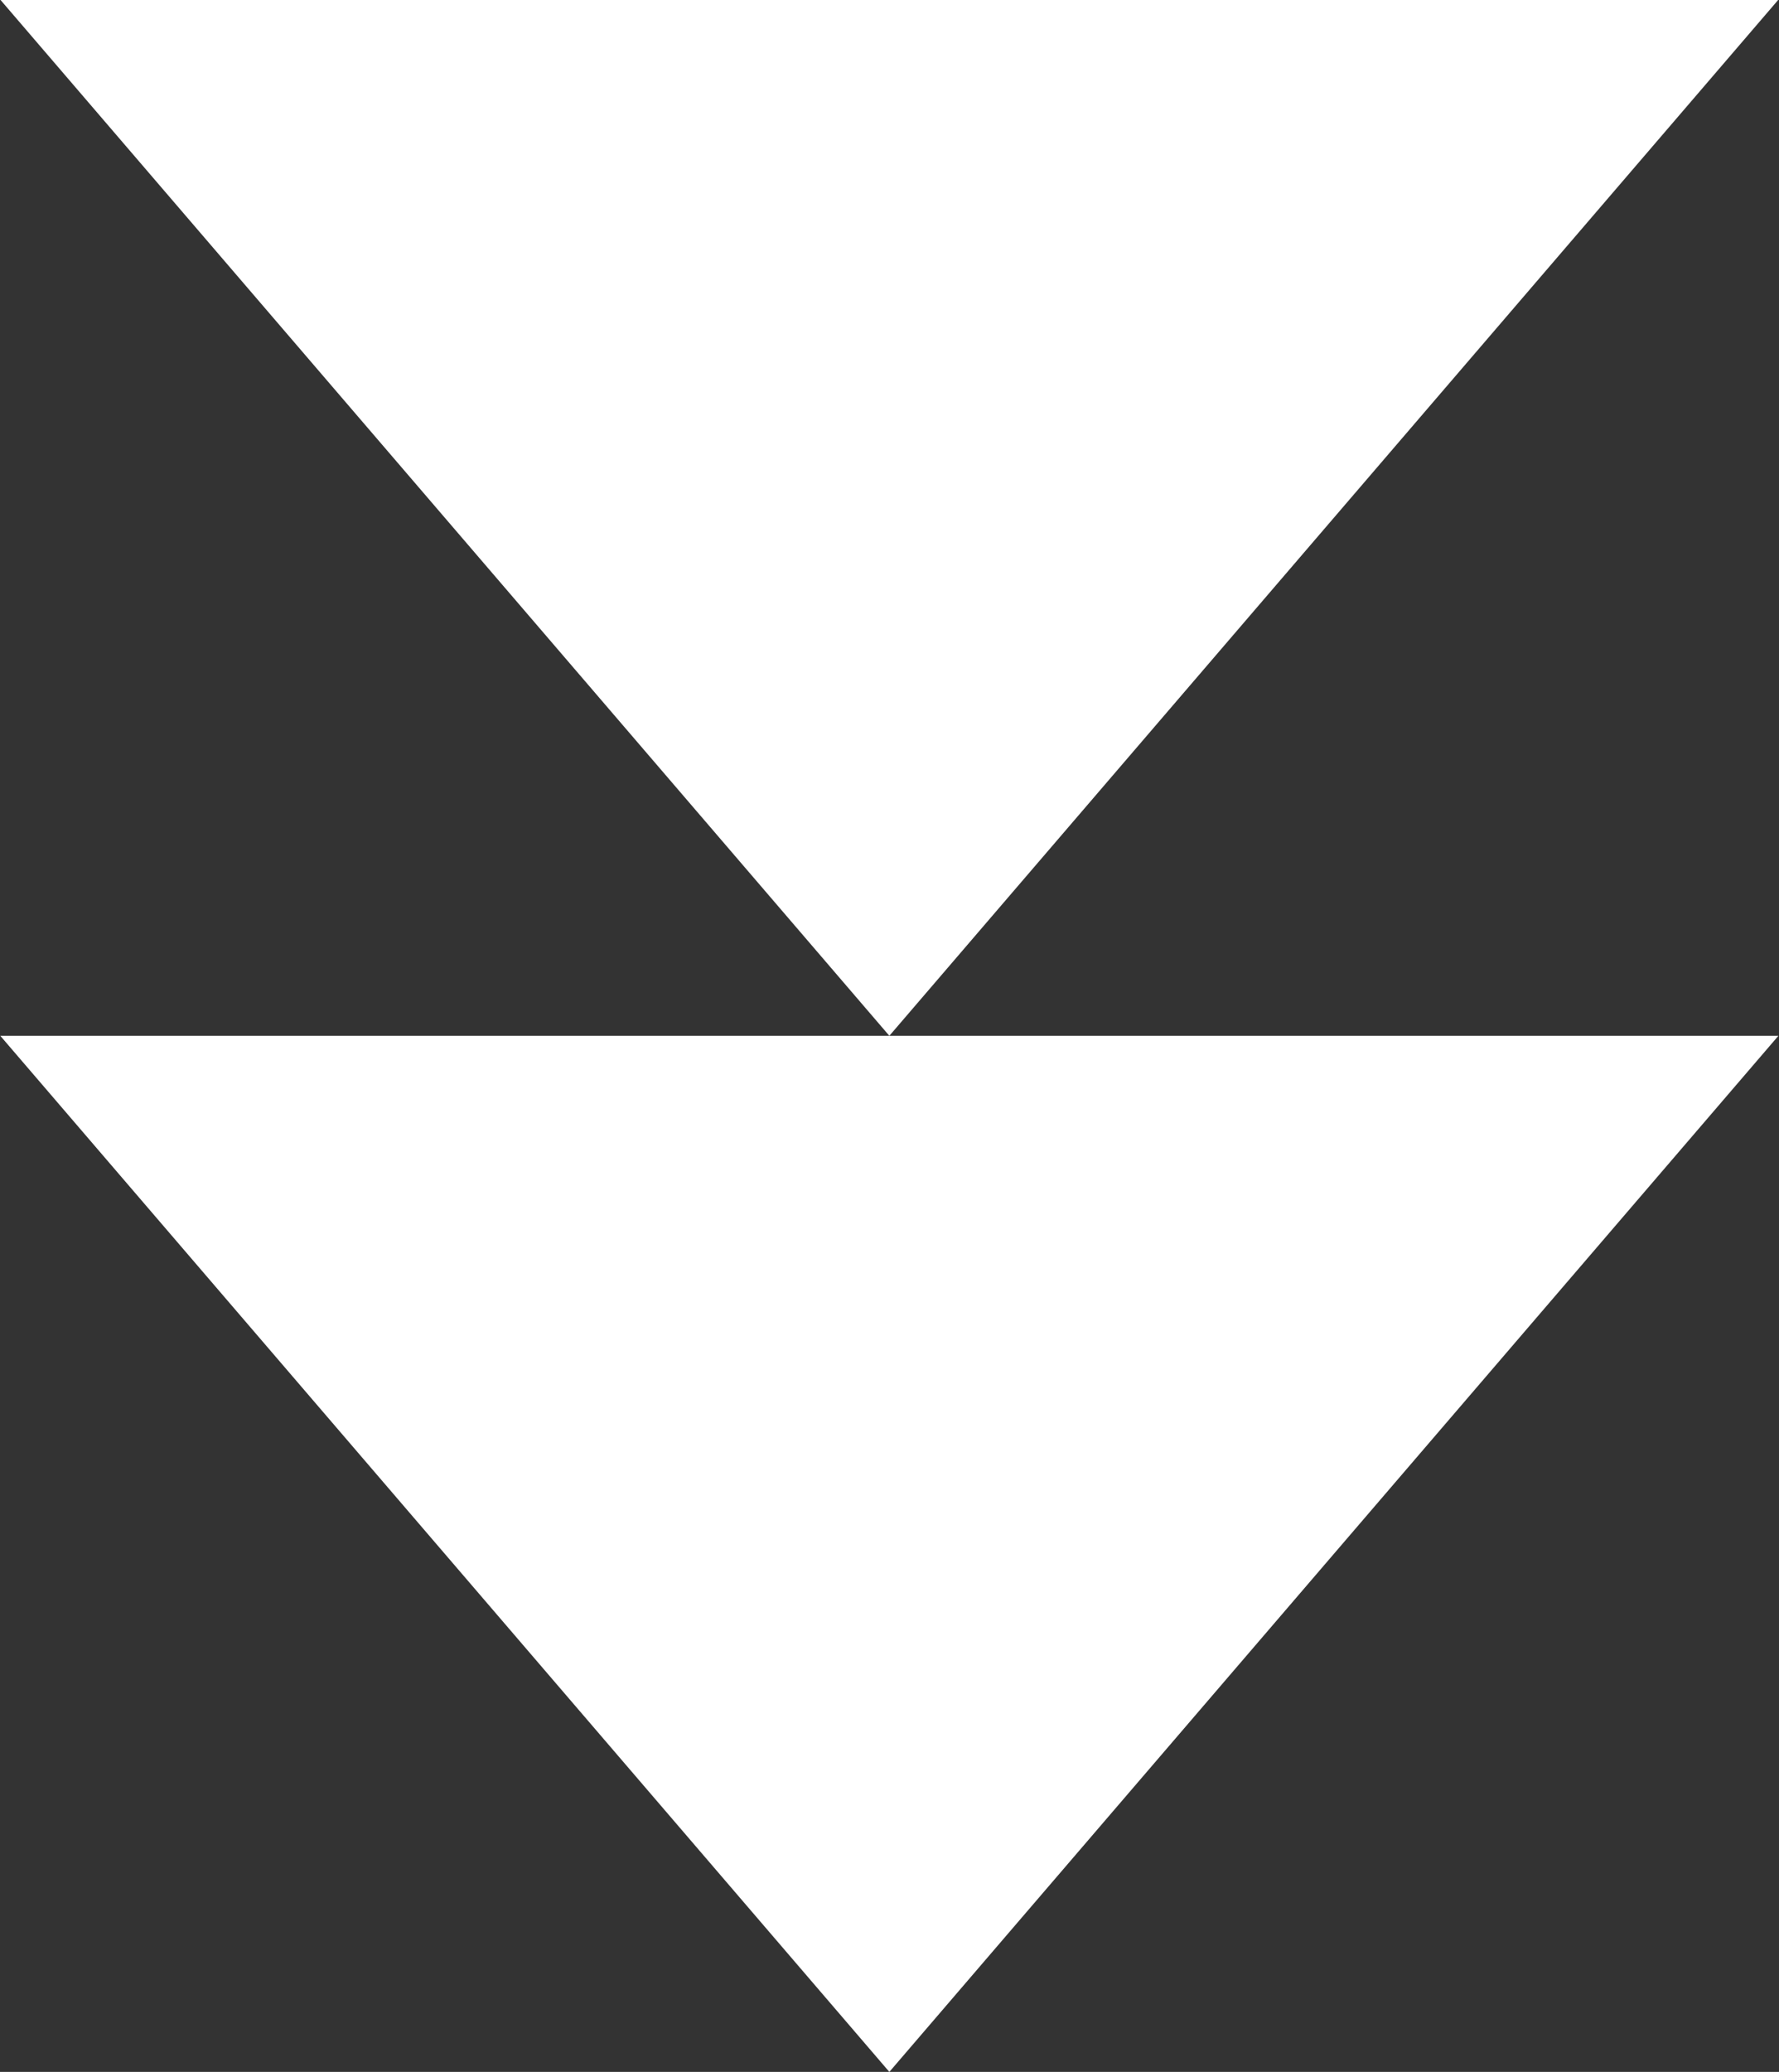 <?xml version="1.0" encoding="utf-8"?>
<!-- Generator: Adobe Illustrator 25.2.1, SVG Export Plug-In . SVG Version: 6.00 Build 0)  -->
<svg version="1.1" id="Layer_1" xmlns="http://www.w3.org/2000/svg" xmlns:xlink="http://www.w3.org/1999/xlink" x="0px" y="0px"
	 viewBox="0 0 595.3 692.9" style="enable-background:new 0 0 595.3 692.9;" xml:space="preserve">
<rect x="0" y="0" width="595.3" height="692.9" fill="#333333" stroke="none"/>
<style type="text/css">
	.st0{fill:#FFFFFF;}
</style>
<polygon class="st0" points="297.6,692.9 595.1,346.4 0.1,346.4 "/>
<polygon class="st0" points="297.6,346.4 595.1,-0.1 0.1,-0.1 "/>
</svg>

